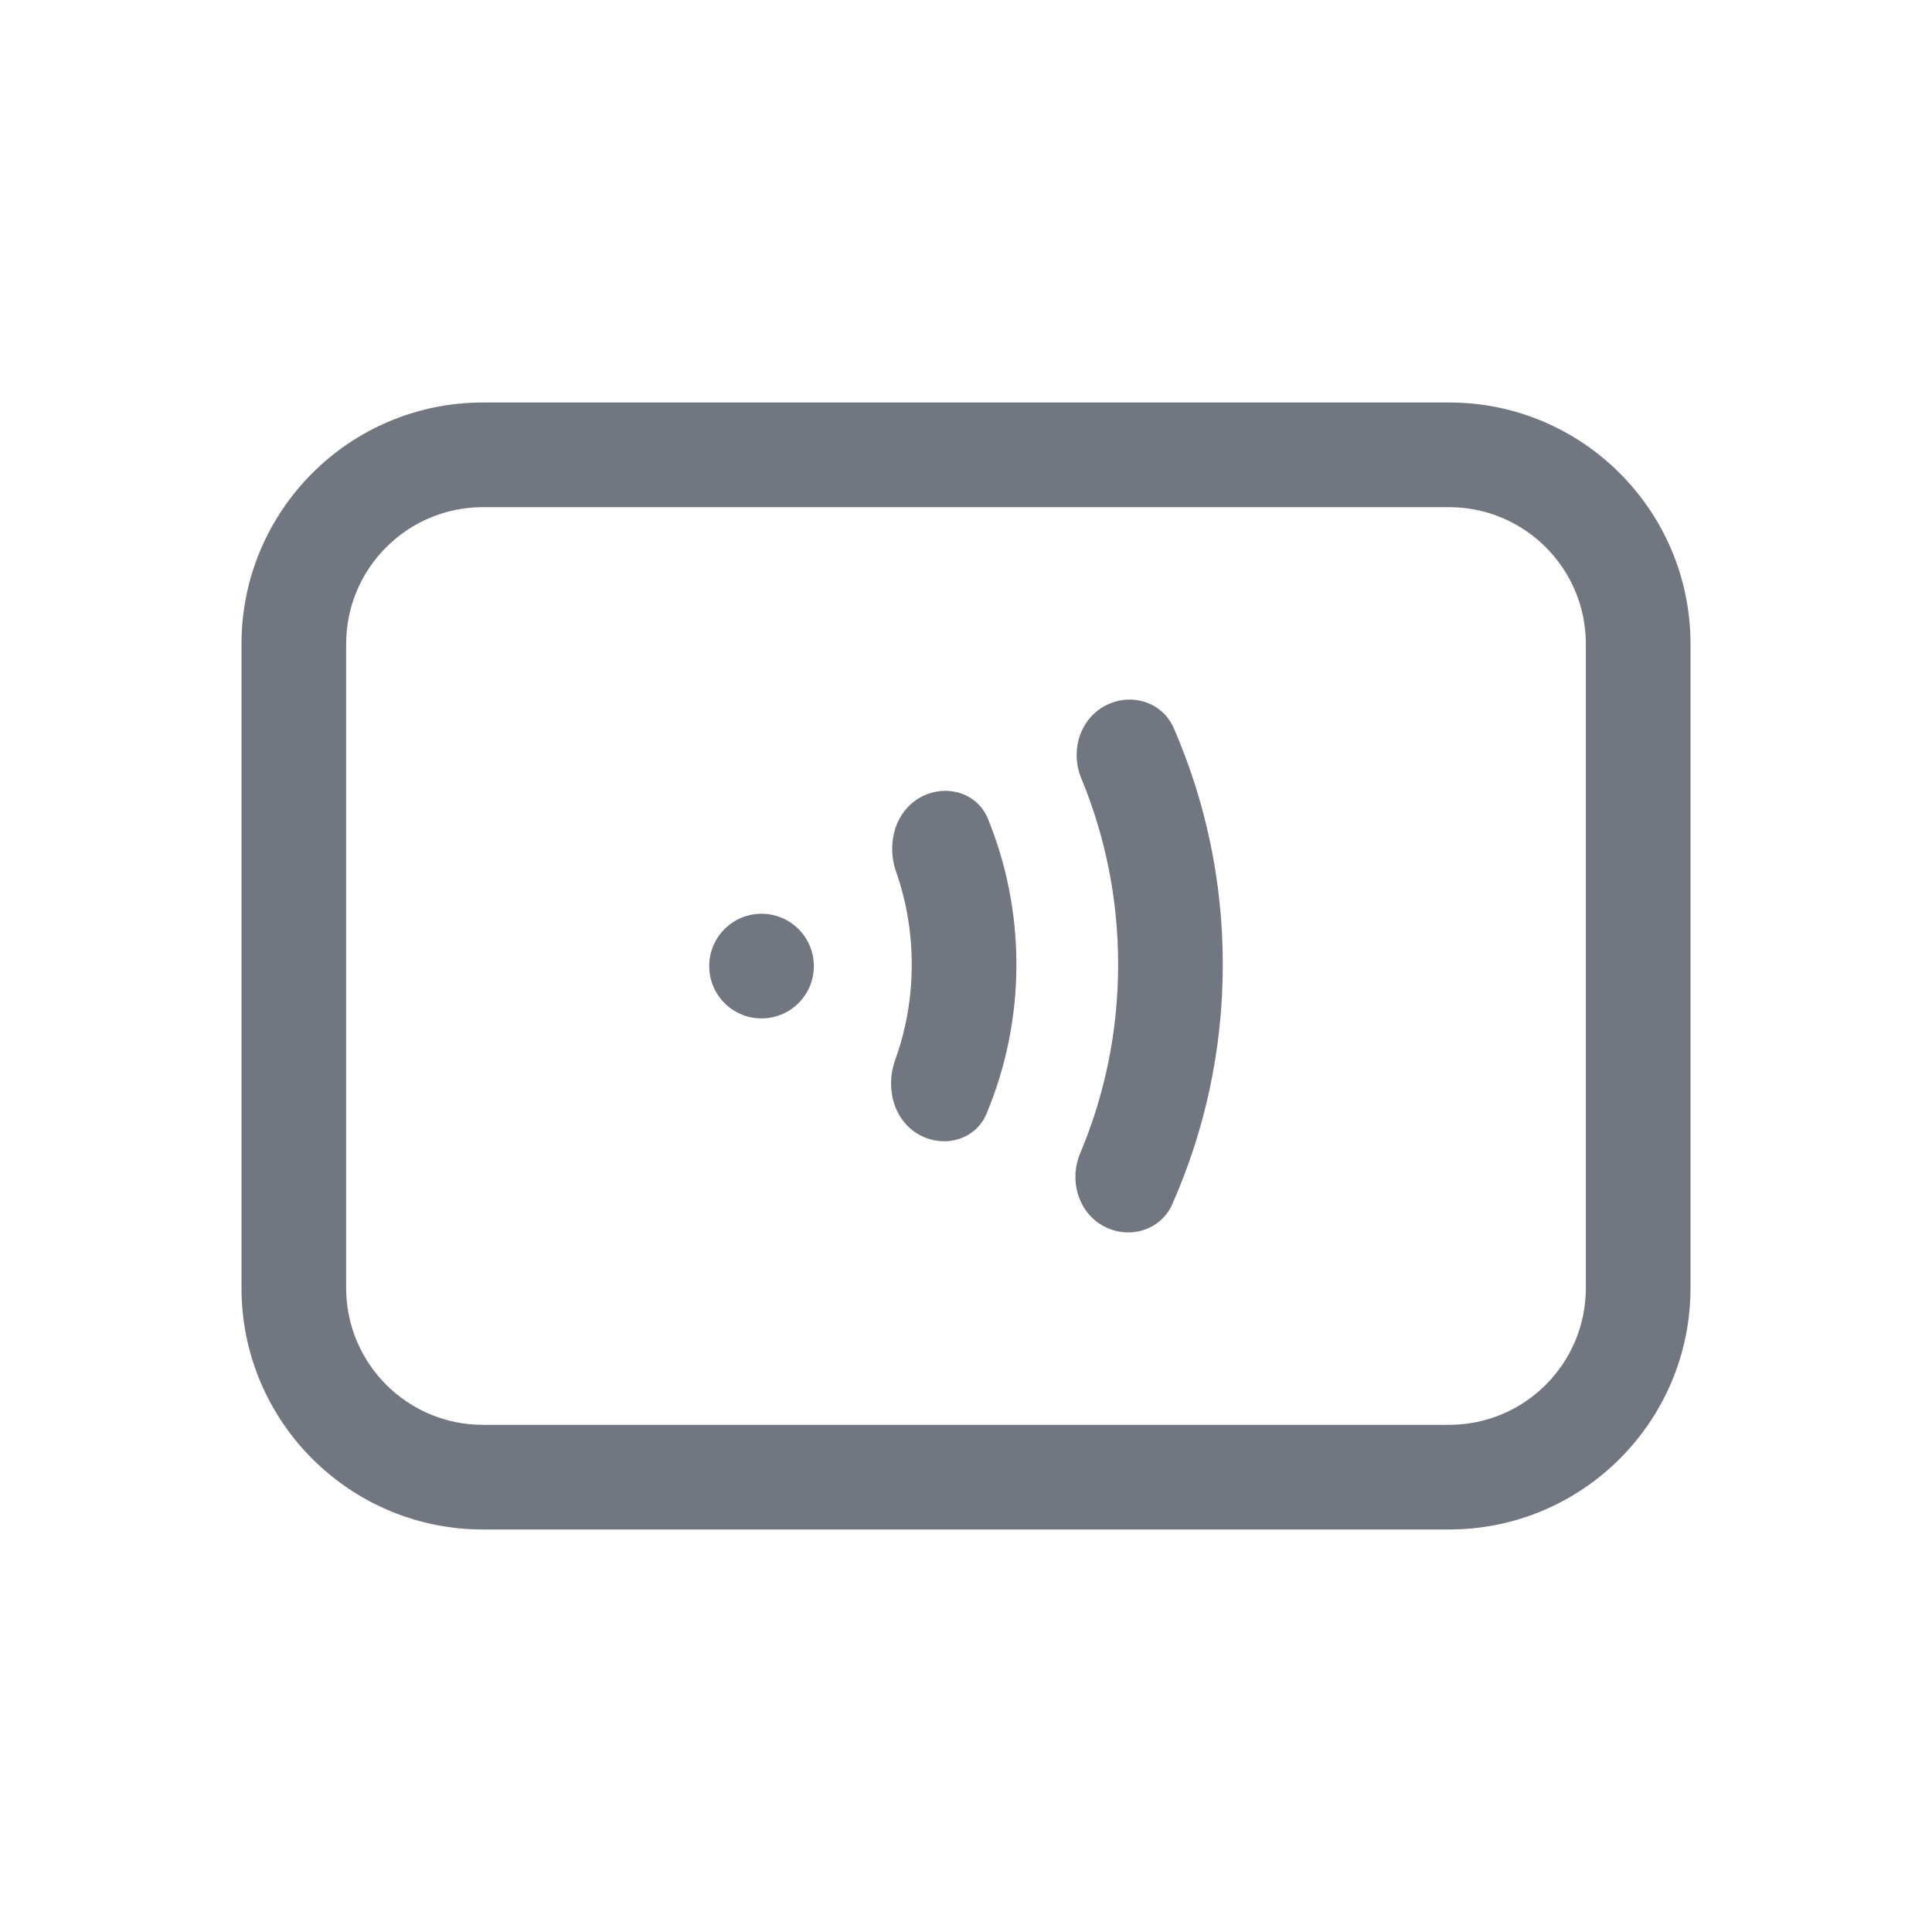 <svg width="24" height="24" viewBox="0 0 24 24" fill="none" xmlns="http://www.w3.org/2000/svg">
<path d="M14.561 14.962C14.42 15.279 14.04 15.396 13.73 15.242C13.398 15.078 13.275 14.669 13.418 14.328C13.722 13.606 13.89 12.814 13.89 11.982C13.89 11.162 13.727 10.381 13.432 9.668C13.291 9.327 13.415 8.922 13.746 8.758C14.058 8.603 14.439 8.722 14.579 9.041C14.972 9.942 15.19 10.936 15.19 11.982C15.19 13.043 14.965 14.051 14.561 14.962Z" fill="#717681"/>
<path d="M12.253 13.839C12.121 14.151 11.749 14.261 11.445 14.11C11.107 13.943 10.992 13.522 11.12 13.167C11.254 12.797 11.326 12.398 11.326 11.982C11.326 11.577 11.258 11.189 11.131 10.828C11.007 10.474 11.124 10.057 11.46 9.891C11.766 9.739 12.141 9.852 12.271 10.168C12.5 10.727 12.626 11.34 12.626 11.982C12.626 12.64 12.493 13.268 12.253 13.839Z" fill="#717681"/>
<path d="M10.11 12.001C10.11 12.36 9.819 12.651 9.46 12.651C9.101 12.651 8.81 12.36 8.81 12.001C8.81 11.642 9.101 11.351 9.46 11.351C9.819 11.351 10.11 11.642 10.11 12.001Z" fill="#717681"/>
<path fill-rule="evenodd" clip-rule="evenodd" d="M3 16C3 17.657 4.343 19 6 19H18C19.657 19 21 17.657 21 16V8C21 6.447 19.82 5.169 18.307 5.015C18.206 5.005 18.104 5 18 5H6C4.343 5 3 6.343 3 8V16ZM18 6.3C18.939 6.3 19.7 7.061 19.7 8V16C19.7 16.939 18.939 17.7 18 17.7H6C5.061 17.7 4.3 16.939 4.3 16L4.3 8C4.3 7.061 5.061 6.3 6 6.3L18 6.3Z" fill="#717681"/>
</svg>
